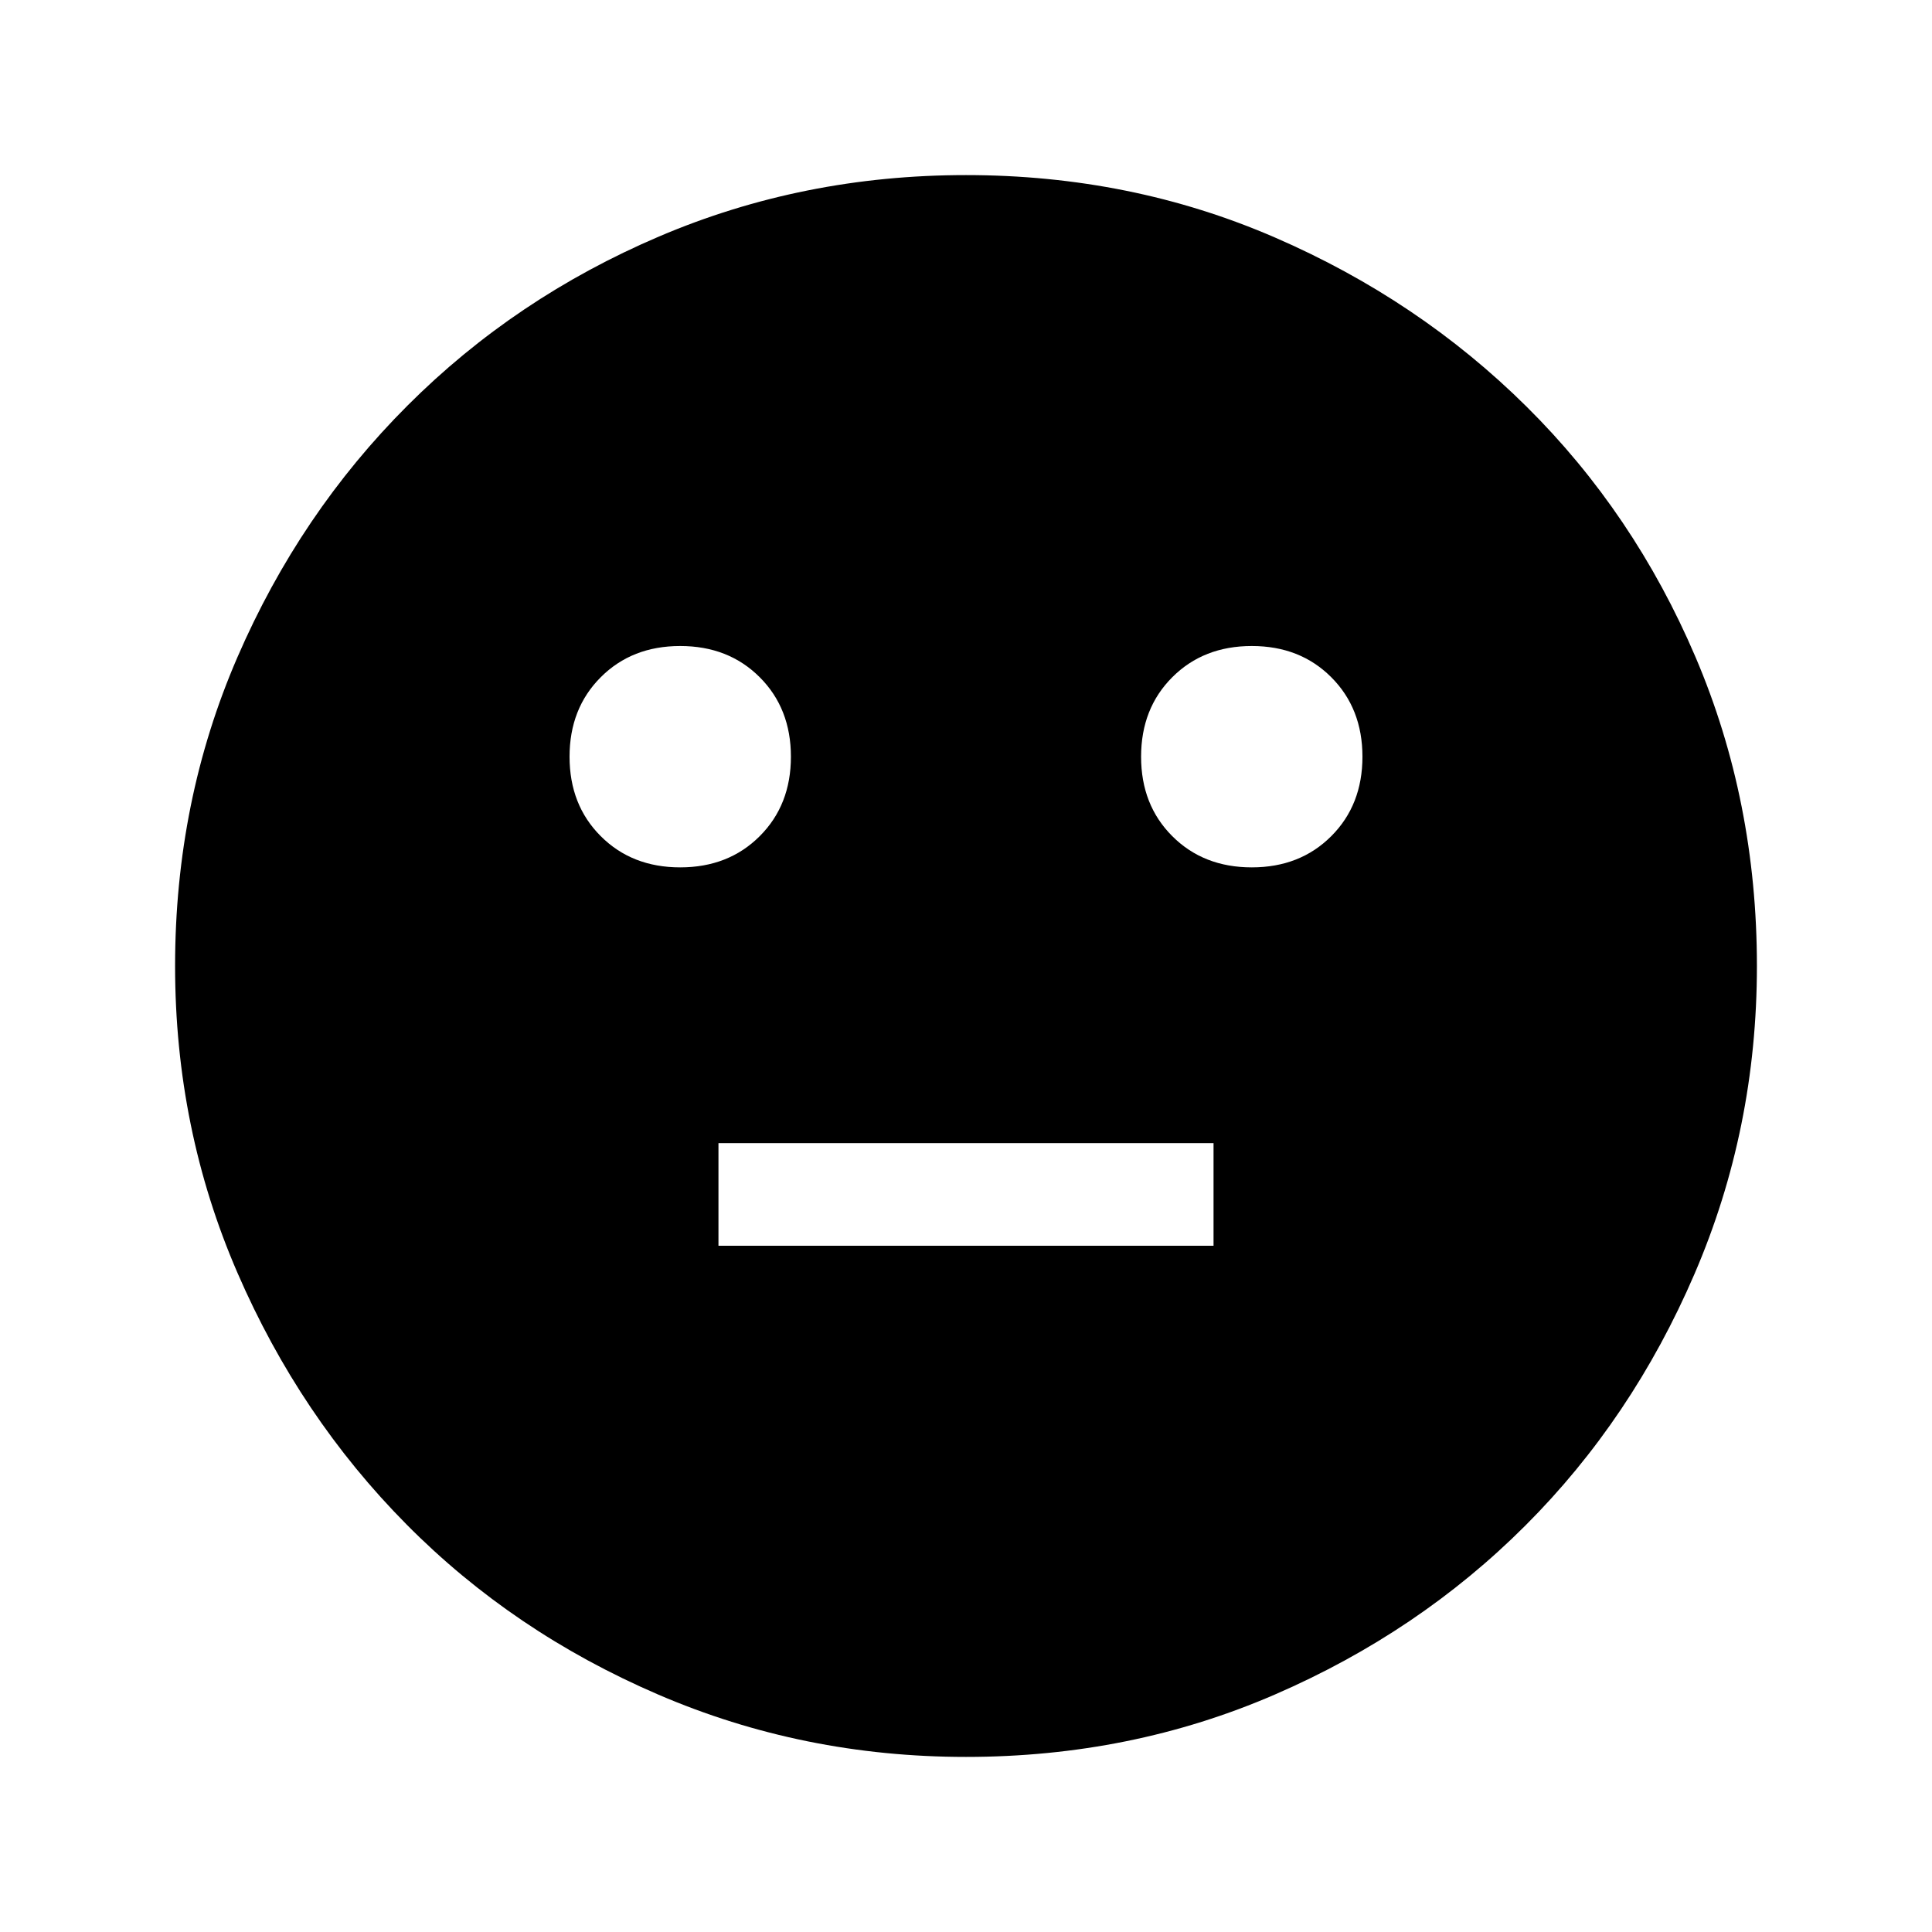 <svg xmlns="http://www.w3.org/2000/svg" height="40" width="40"><path d="M25.917 17.958q1 0 1.645-.646.646-.645.646-1.645t-.646-1.646q-.645-.646-1.645-.646t-1.646.646q-.646.646-.646 1.646 0 1 .646 1.645.646.646 1.646.646Zm-11.834 0q1 0 1.646-.646.646-.645.646-1.645t-.646-1.646q-.646-.646-1.646-.646-1 0-1.645.646-.646.646-.646 1.646 0 1 .646 1.645.645.646 1.645.646Zm.792 7.834h10.25v-2.125h-10.25ZM20 36.375q-3.375 0-6.375-1.292-3-1.291-5.208-3.521-2.209-2.229-3.5-5.208Q3.625 23.375 3.625 20q0-3.417 1.292-6.396 1.291-2.979 3.521-5.208 2.229-2.229 5.208-3.5T20 3.625q3.417 0 6.396 1.292 2.979 1.291 5.208 3.5 2.229 2.208 3.5 5.187T36.375 20q0 3.375-1.292 6.375-1.291 3-3.5 5.208-2.208 2.209-5.187 3.5-2.979 1.292-6.396 1.292Z"/></svg>